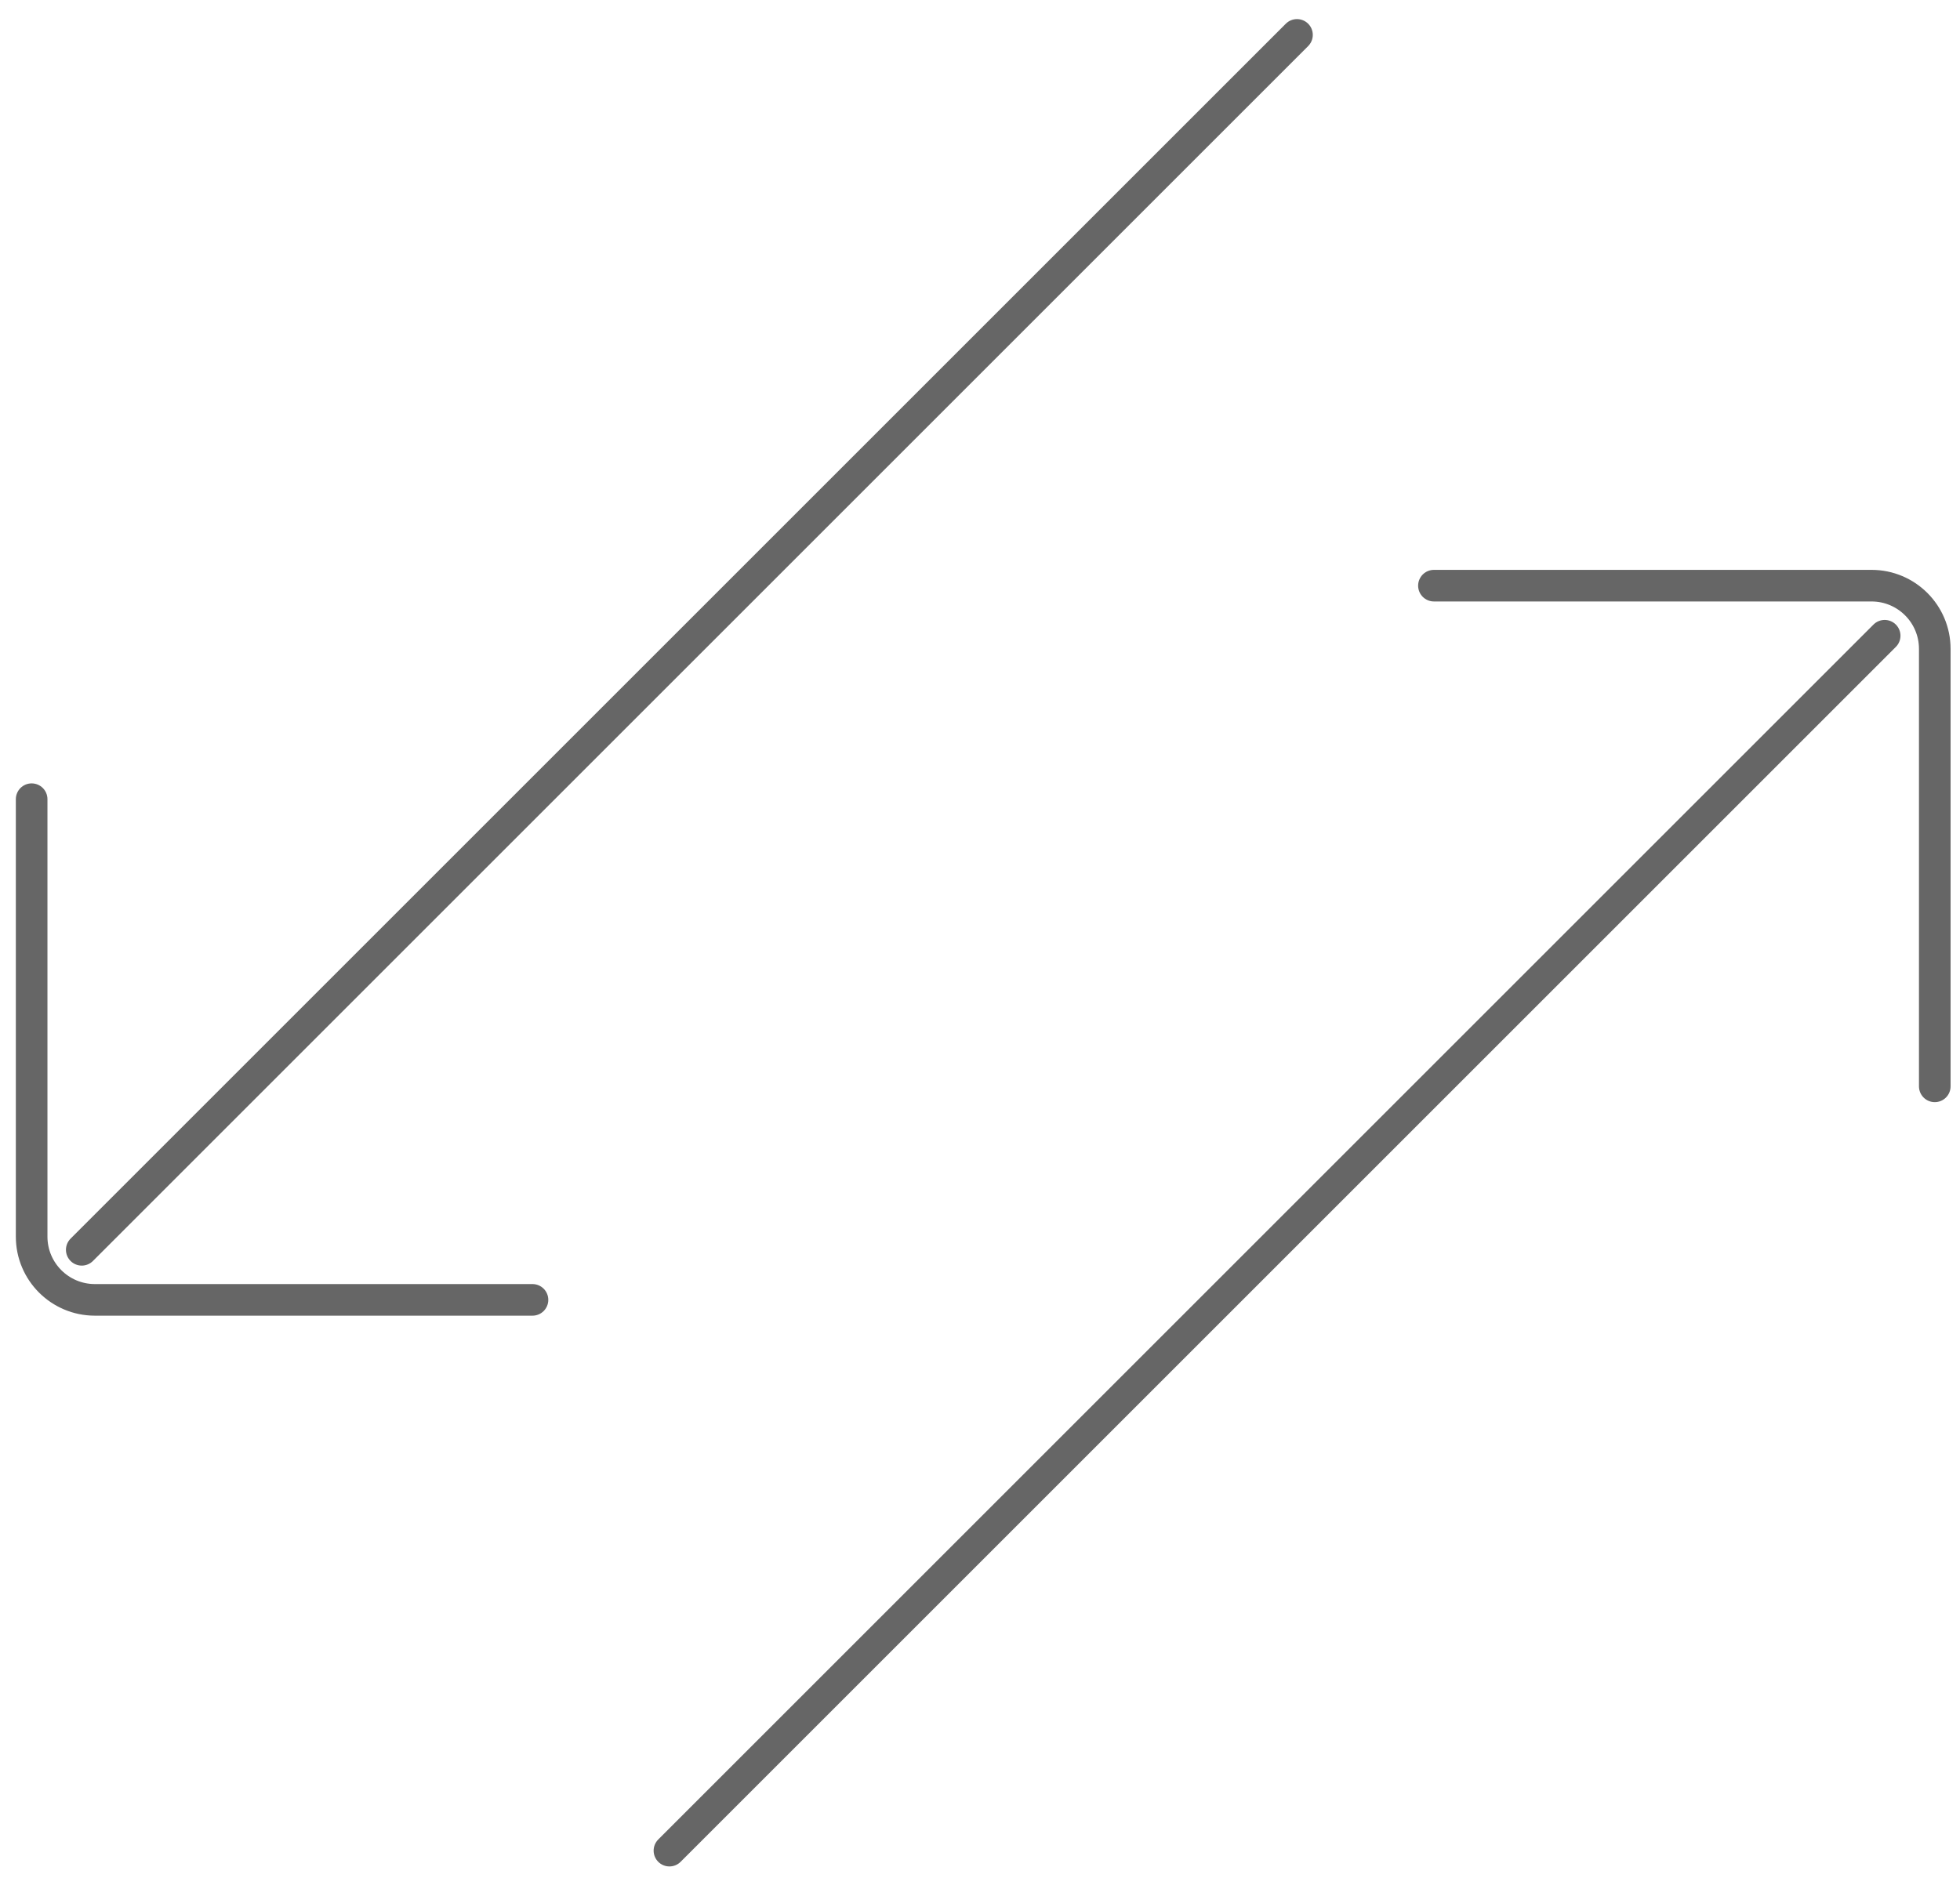 <svg width="62" height="60" viewBox="0 0 62 60" fill="none" xmlns="http://www.w3.org/2000/svg">
<path d="M59.617 20.115L21.176 58.556" stroke="#666666" stroke-miterlimit="7.682" stroke-linecap="round" stroke-linejoin="round"/>
<path d="M2.586 39.545L41.027 1.104" stroke="#666666" stroke-miterlimit="7.682" stroke-linecap="round" stroke-linejoin="round"/>
<path d="M45.359 18.531H59.202C60.306 18.531 61.202 19.426 61.202 20.531V34.373" stroke="#666666" stroke-linecap="round" stroke-linejoin="round"/>
<path d="M16.844 41.129L3.001 41.129C1.897 41.129 1.001 40.234 1.001 39.129L1.001 25.287" stroke="#666666" stroke-linecap="round" stroke-linejoin="round"/>
</svg>
